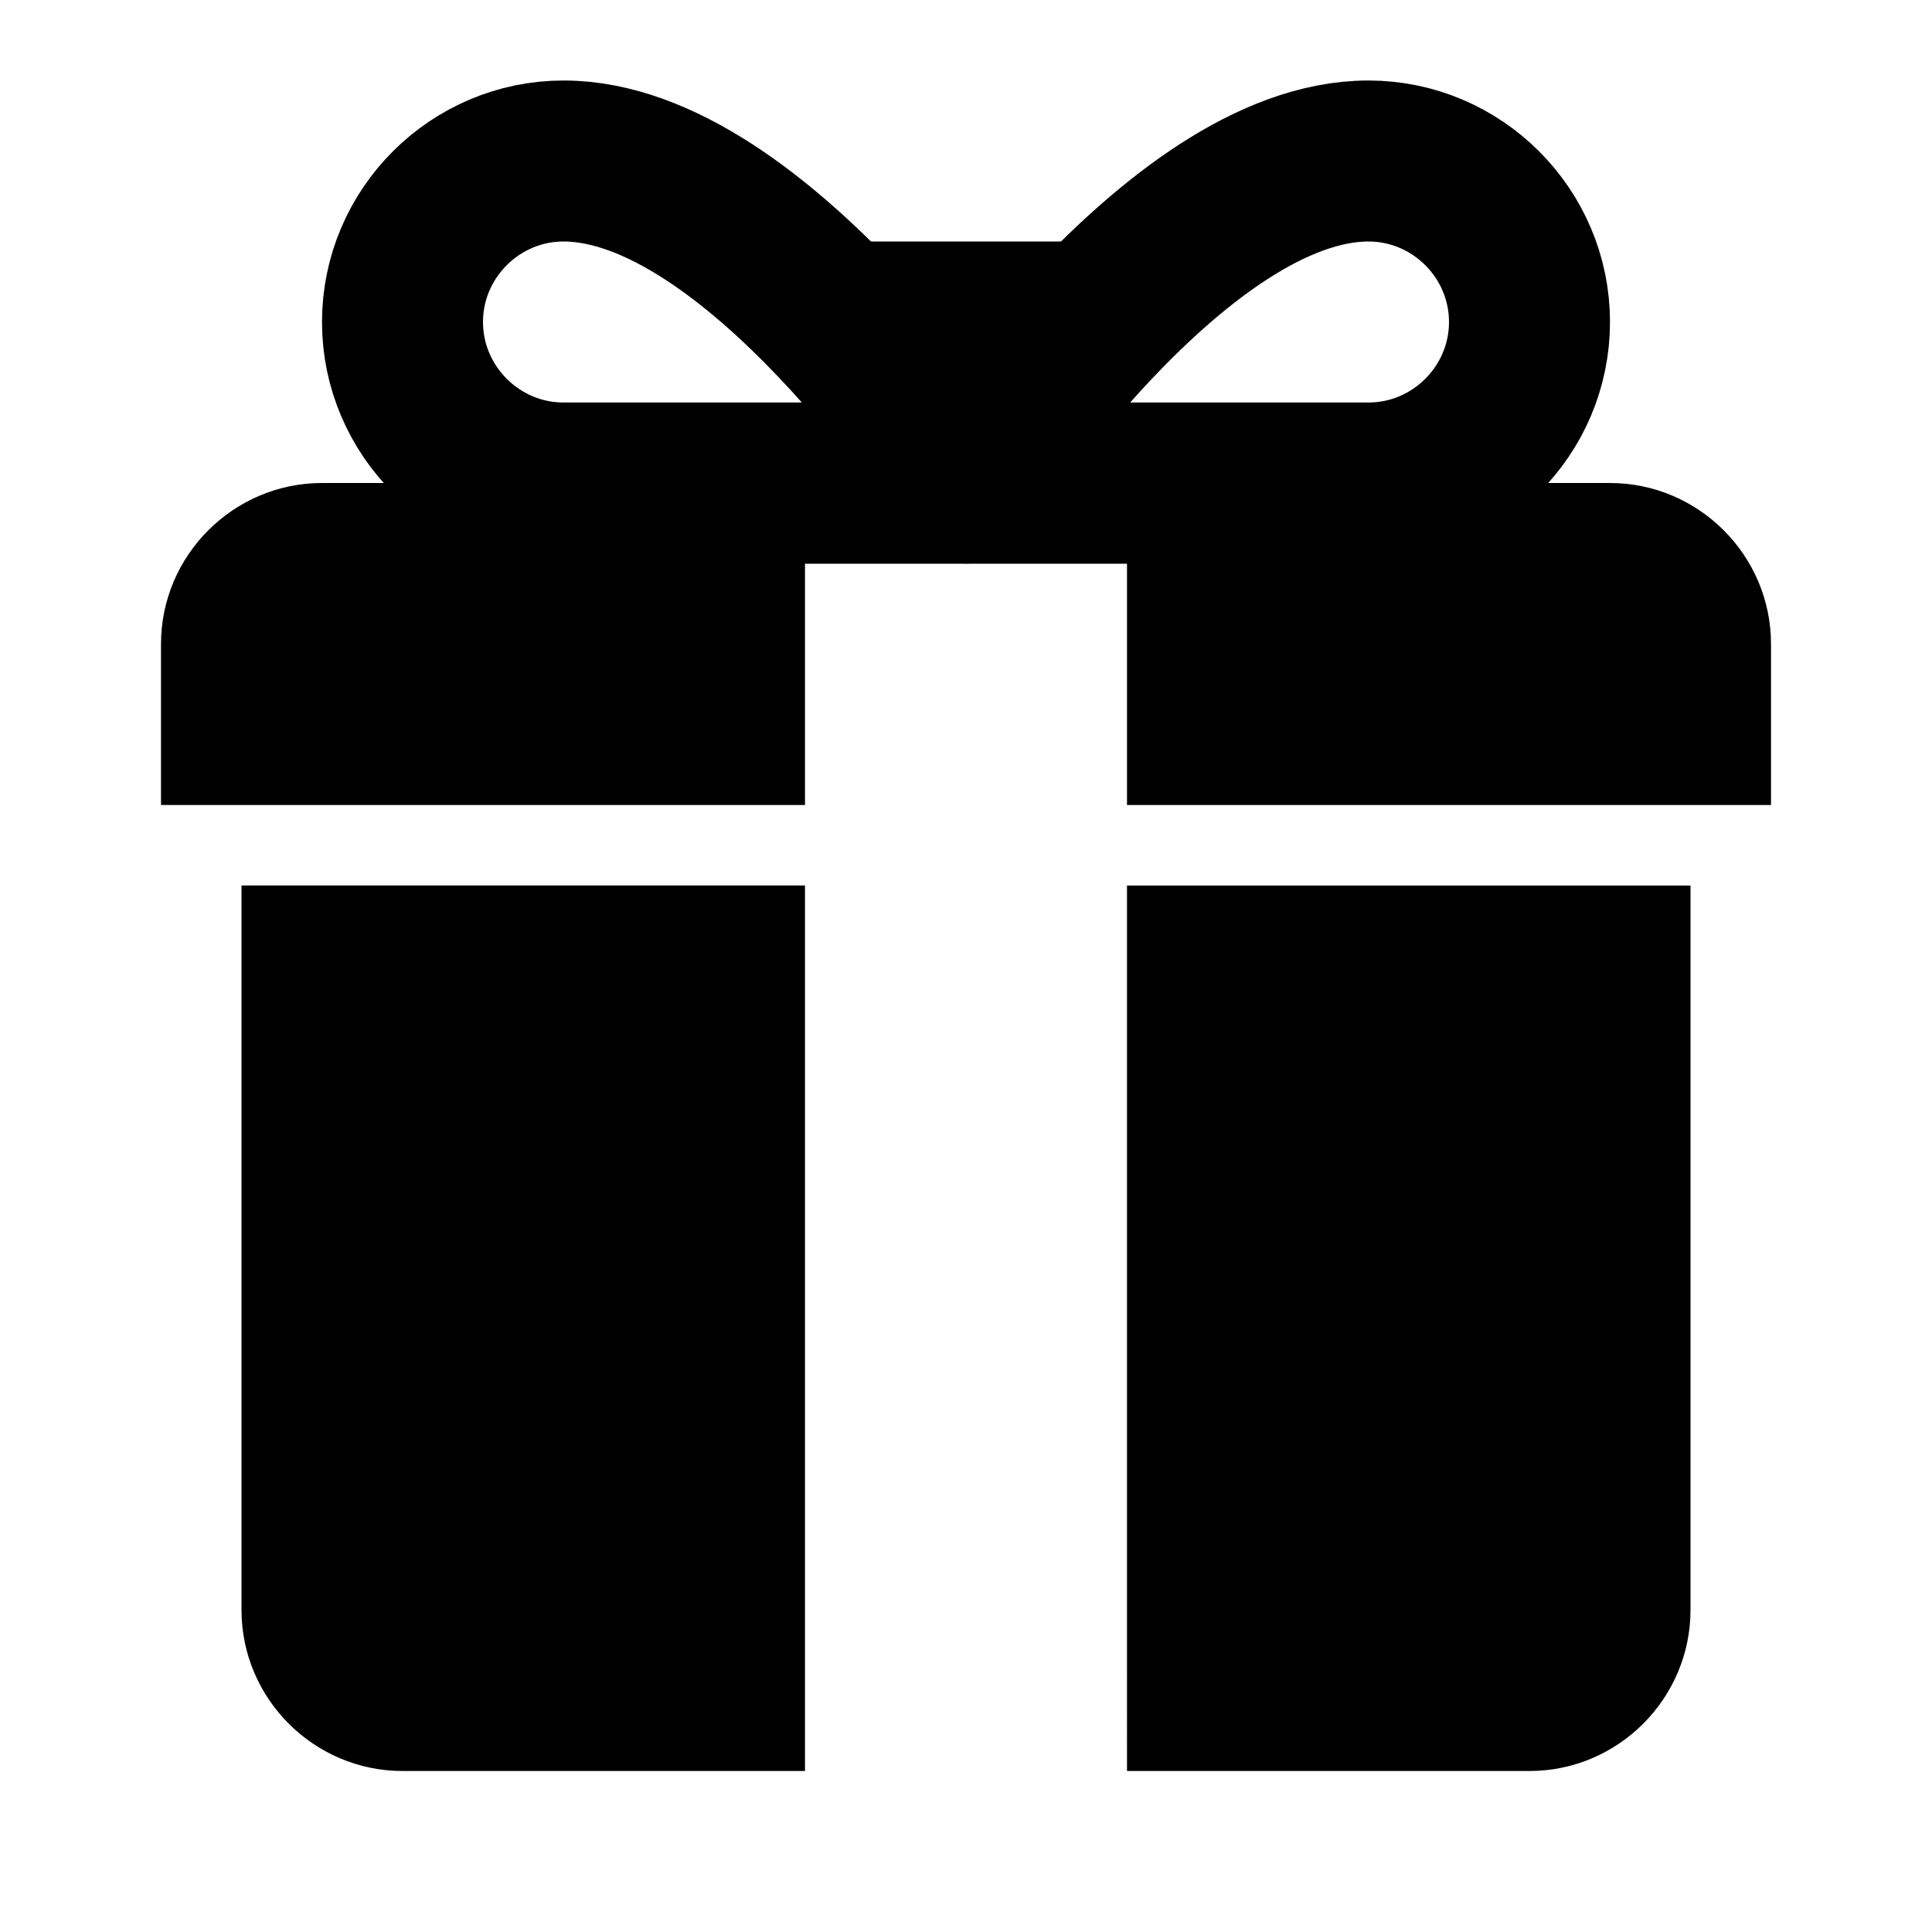 <?xml version="1.0" encoding="utf-8"?>
<!-- Generator: Adobe Illustrator 18.0.0, SVG Export Plug-In . SVG Version: 6.00 Build 0)  -->
<!DOCTYPE svg PUBLIC "-//W3C//DTD SVG 1.0//EN" "http://www.w3.org/TR/2001/REC-SVG-20010904/DTD/svg10.dtd">
<svg version="1.0" id="Layer_1" xmlns="http://www.w3.org/2000/svg" xmlns:xlink="http://www.w3.org/1999/xlink" x="0px" y="0px"
	 viewBox="0 0 24 24" enable-background="new 0 0 24 24" xml:space="preserve">
<rect x="10" y="3" width="4" height="4"/>
<path fill="none" stroke="#000000" stroke-width="2" stroke-linecap="round" stroke-linejoin="round" stroke-miterlimit="10" d="
	M19,4c0,1.1-0.9,2-2,2s-5,0-5,0s2.6-4,5-4C18.1,2,19,2.9,19,4z"/>
<path fill="none" stroke="#000000" stroke-width="2" stroke-linecap="round" stroke-linejoin="round" stroke-miterlimit="10" d="
	M5,4c0,1.1,0.9,2,2,2s5,0,5,0S9.4,2,7,2C5.9,2,5,2.9,5,4z"/>
<g>
	<path d="M10,11H3v9c0,1.1,0.9,2,2,2h5V11z"/>
	<path d="M14,22h5c1.1,0,2-0.9,2-2v-9h-7V22z"/>
	<path d="M20,6H4C2.9,6,2,6.9,2,8v2h8V7h4v3h8V8C22,6.9,21.1,6,20,6z"/>
</g>
</svg>
